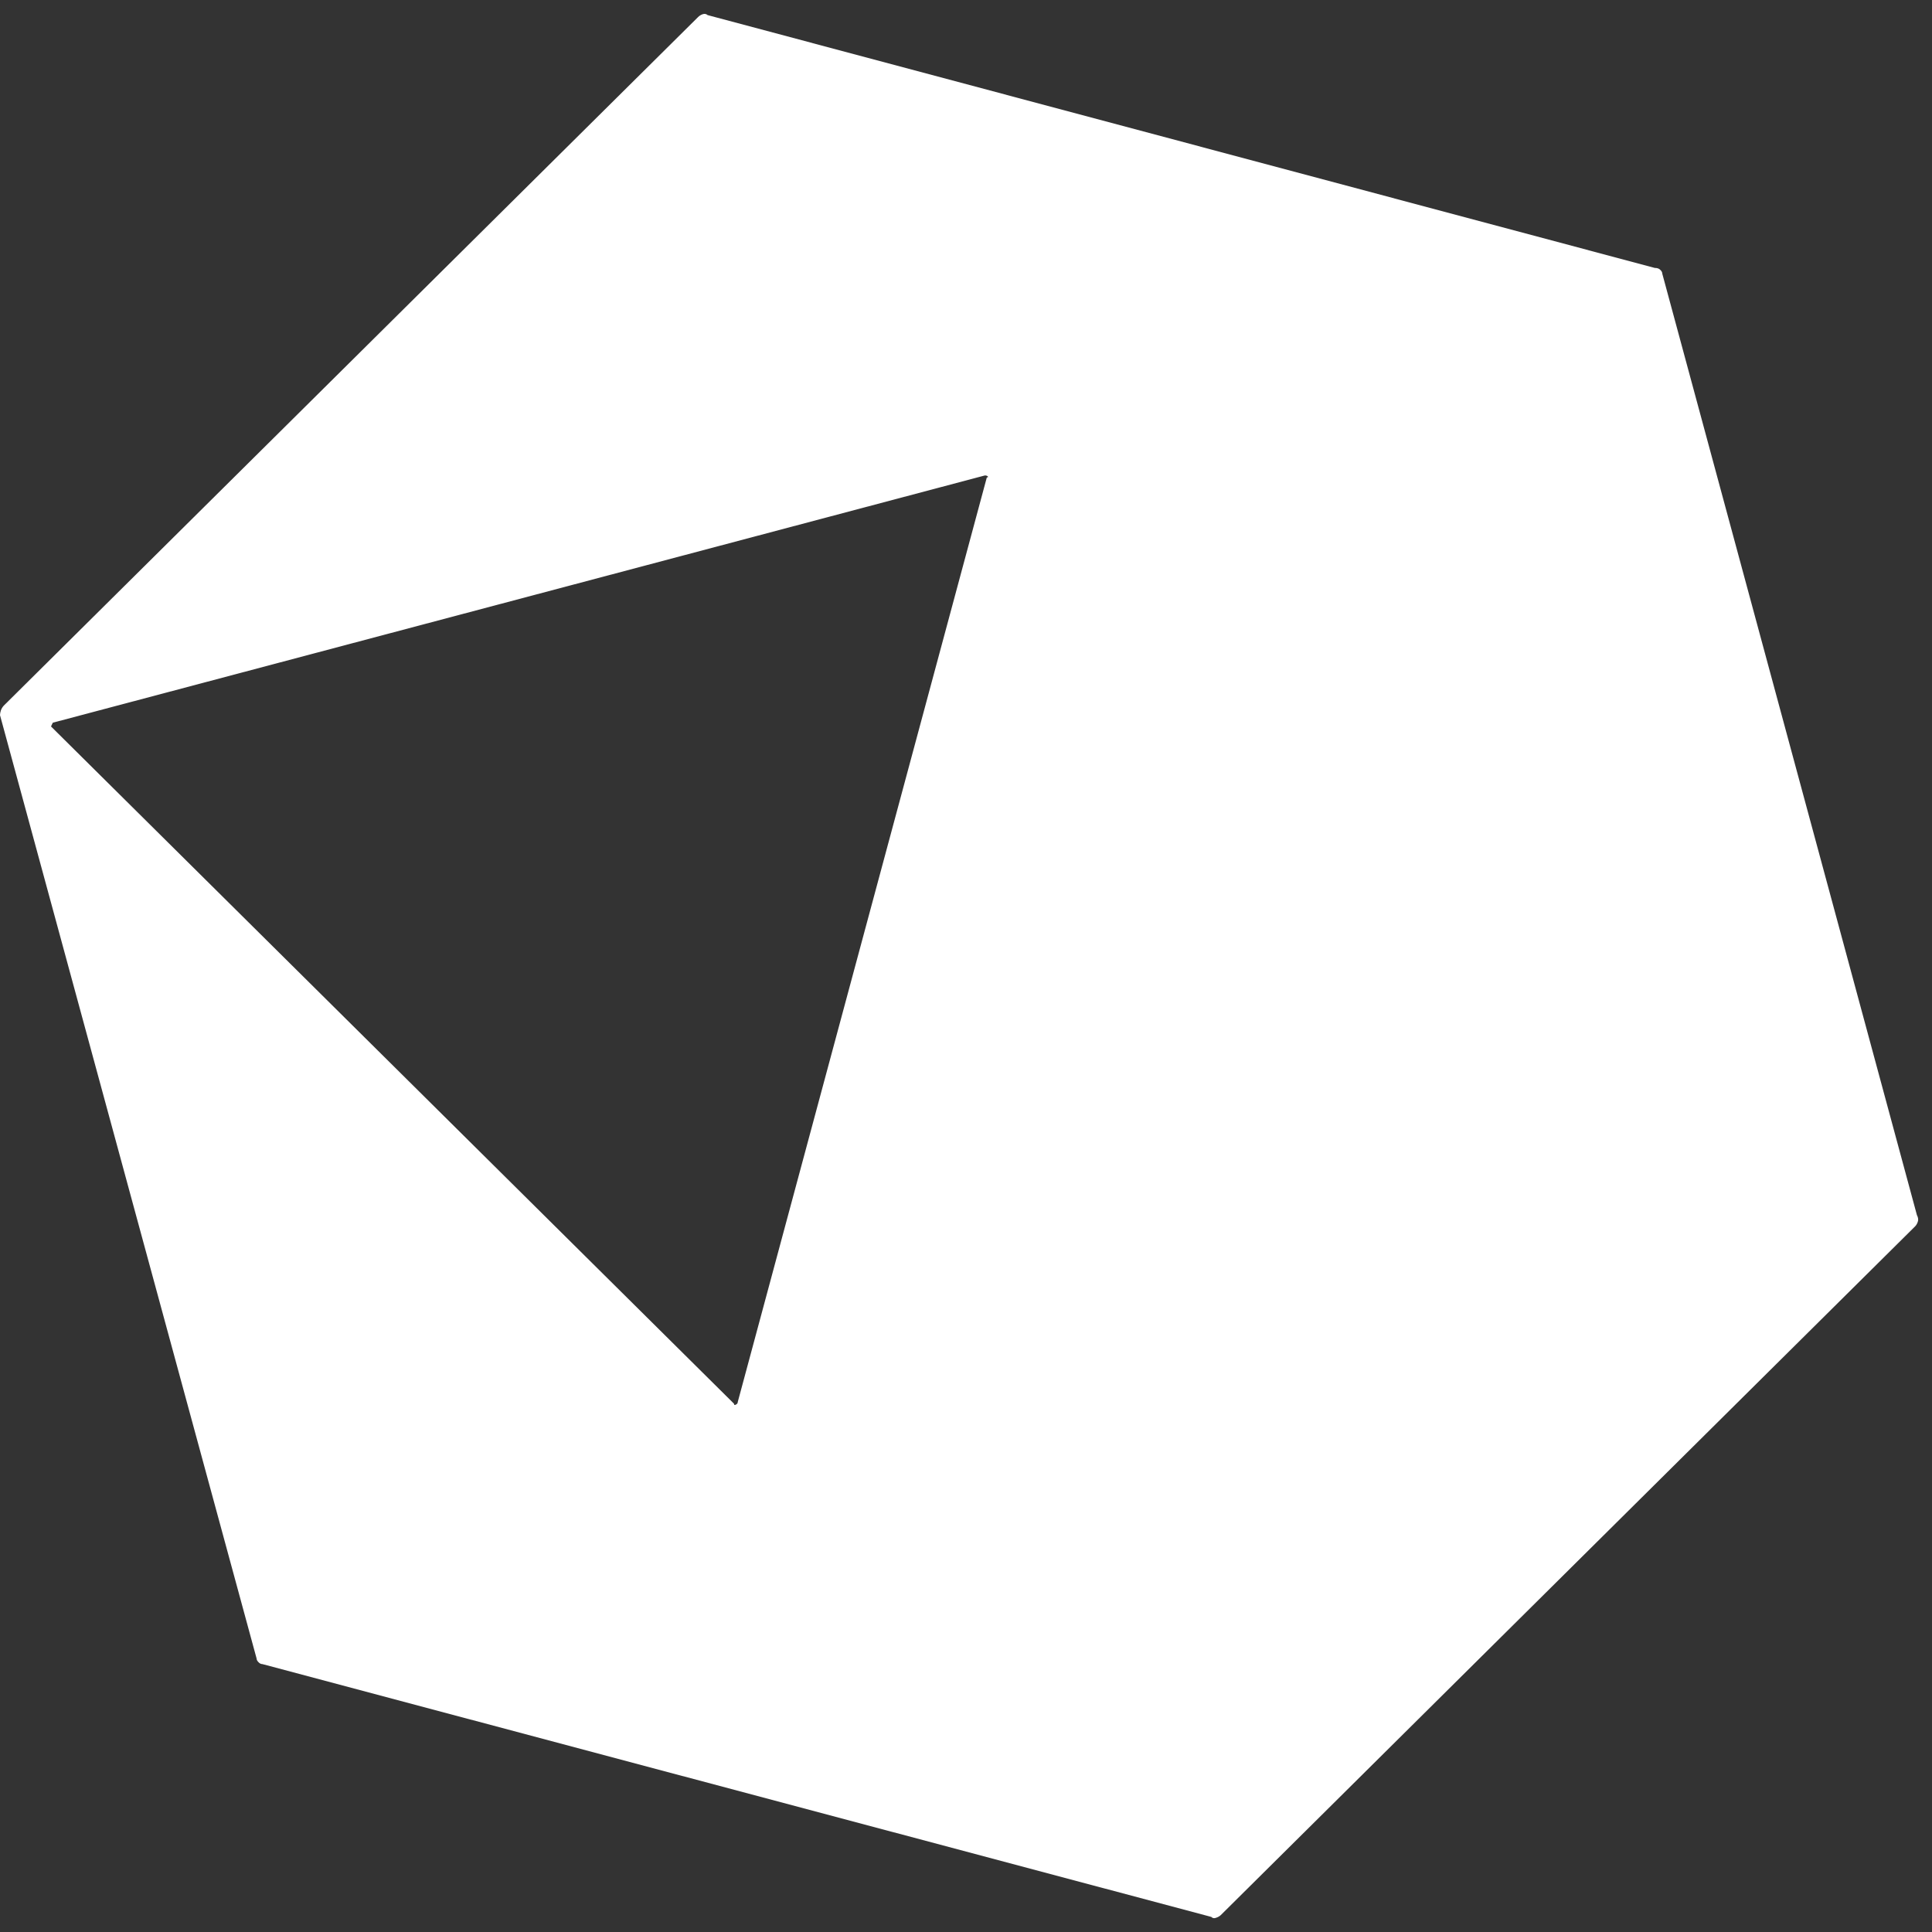 <svg xmlns="http://www.w3.org/2000/svg" xmlns:xlink="http://www.w3.org/1999/xlink" width="128" height="128"><rect width="100%" height="100%" fill="#333333" stroke="none"/><path fill="#ffffff" d="M126.88 81.25L126.88 81.25L80.88 126.88Q80.75 127 80.56 127.06Q80.38 127.13 80.25 127L80.25 127L17.38 110.25Q17.25 110.25 17.13 110.13Q17 110 17 109.88L17 109.88L0 47.38Q0 47.25 0.06 47.06Q0.13 46.88 0.25 46.75L0.25 46.75L46.25 1.13Q46.38 1 46.56 0.94Q46.75 0.88 46.88 1L46.88 1L109.63 17.75Q109.88 17.75 110 17.88Q110.13 18 110.13 18.13L110.13 18.13L127 80.50Q127.13 80.75 127.06 80.94Q127 81.13 126.88 81.25L126.88 81.25ZM65.25 31.50L65.25 31.50L3.50 47.88Q3.50 47.88 3.44 48Q3.38 48.13 3.38 48.13L3.38 48.13L48.63 93Q48.63 93.13 48.75 93.06Q48.88 93 48.88 92.88L48.88 92.88L65.38 31.63Q65.50 31.63 65.44 31.56Q65.38 31.50 65.25 31.50L65.25 31.50Z"/></svg>